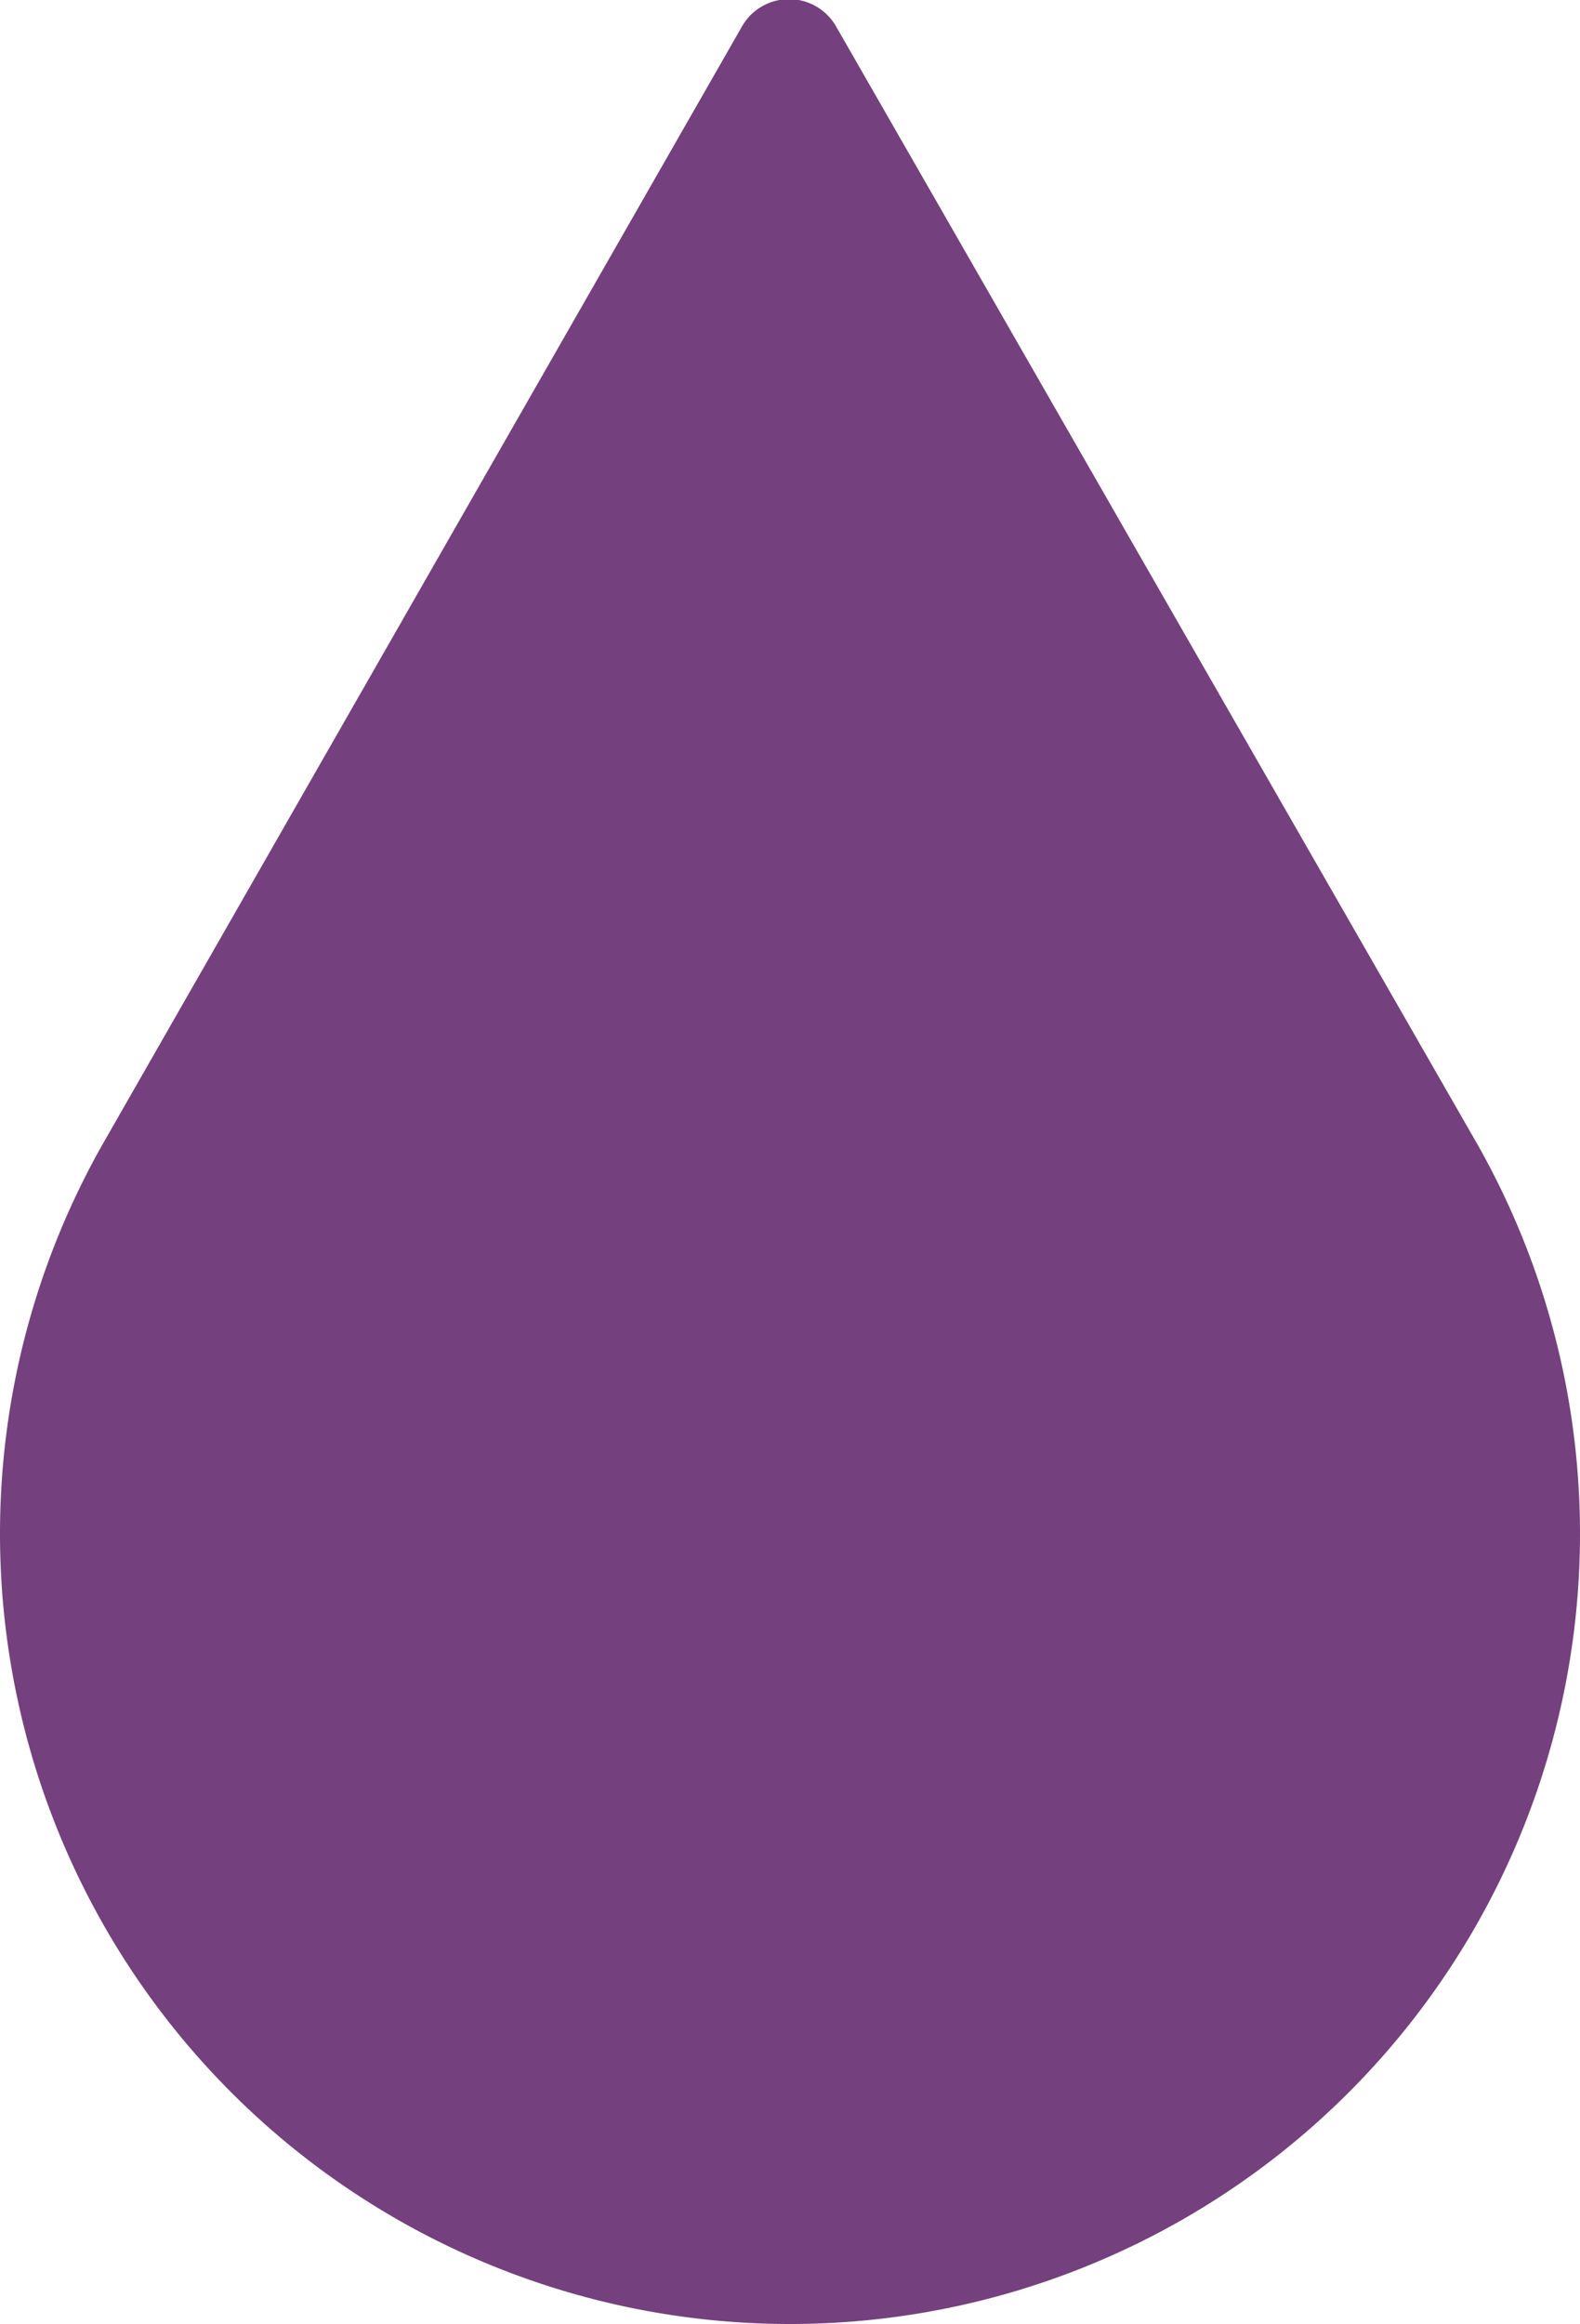 <svg xmlns="http://www.w3.org/2000/svg" viewBox="0 0 8.16 12"><defs><style>.cls-1{fill:#75407e;}</style></defs><title>44</title><g id="Слой_2" data-name="Слой 2"><g id="Layer_1" data-name="Layer 1"><path class="cls-1" d="M3.83.14.54,5.89a4.08,4.08,0,1,0,7.08,0L4.32.14a.28.28,0,0,0-.49,0Z"/></g></g></svg>